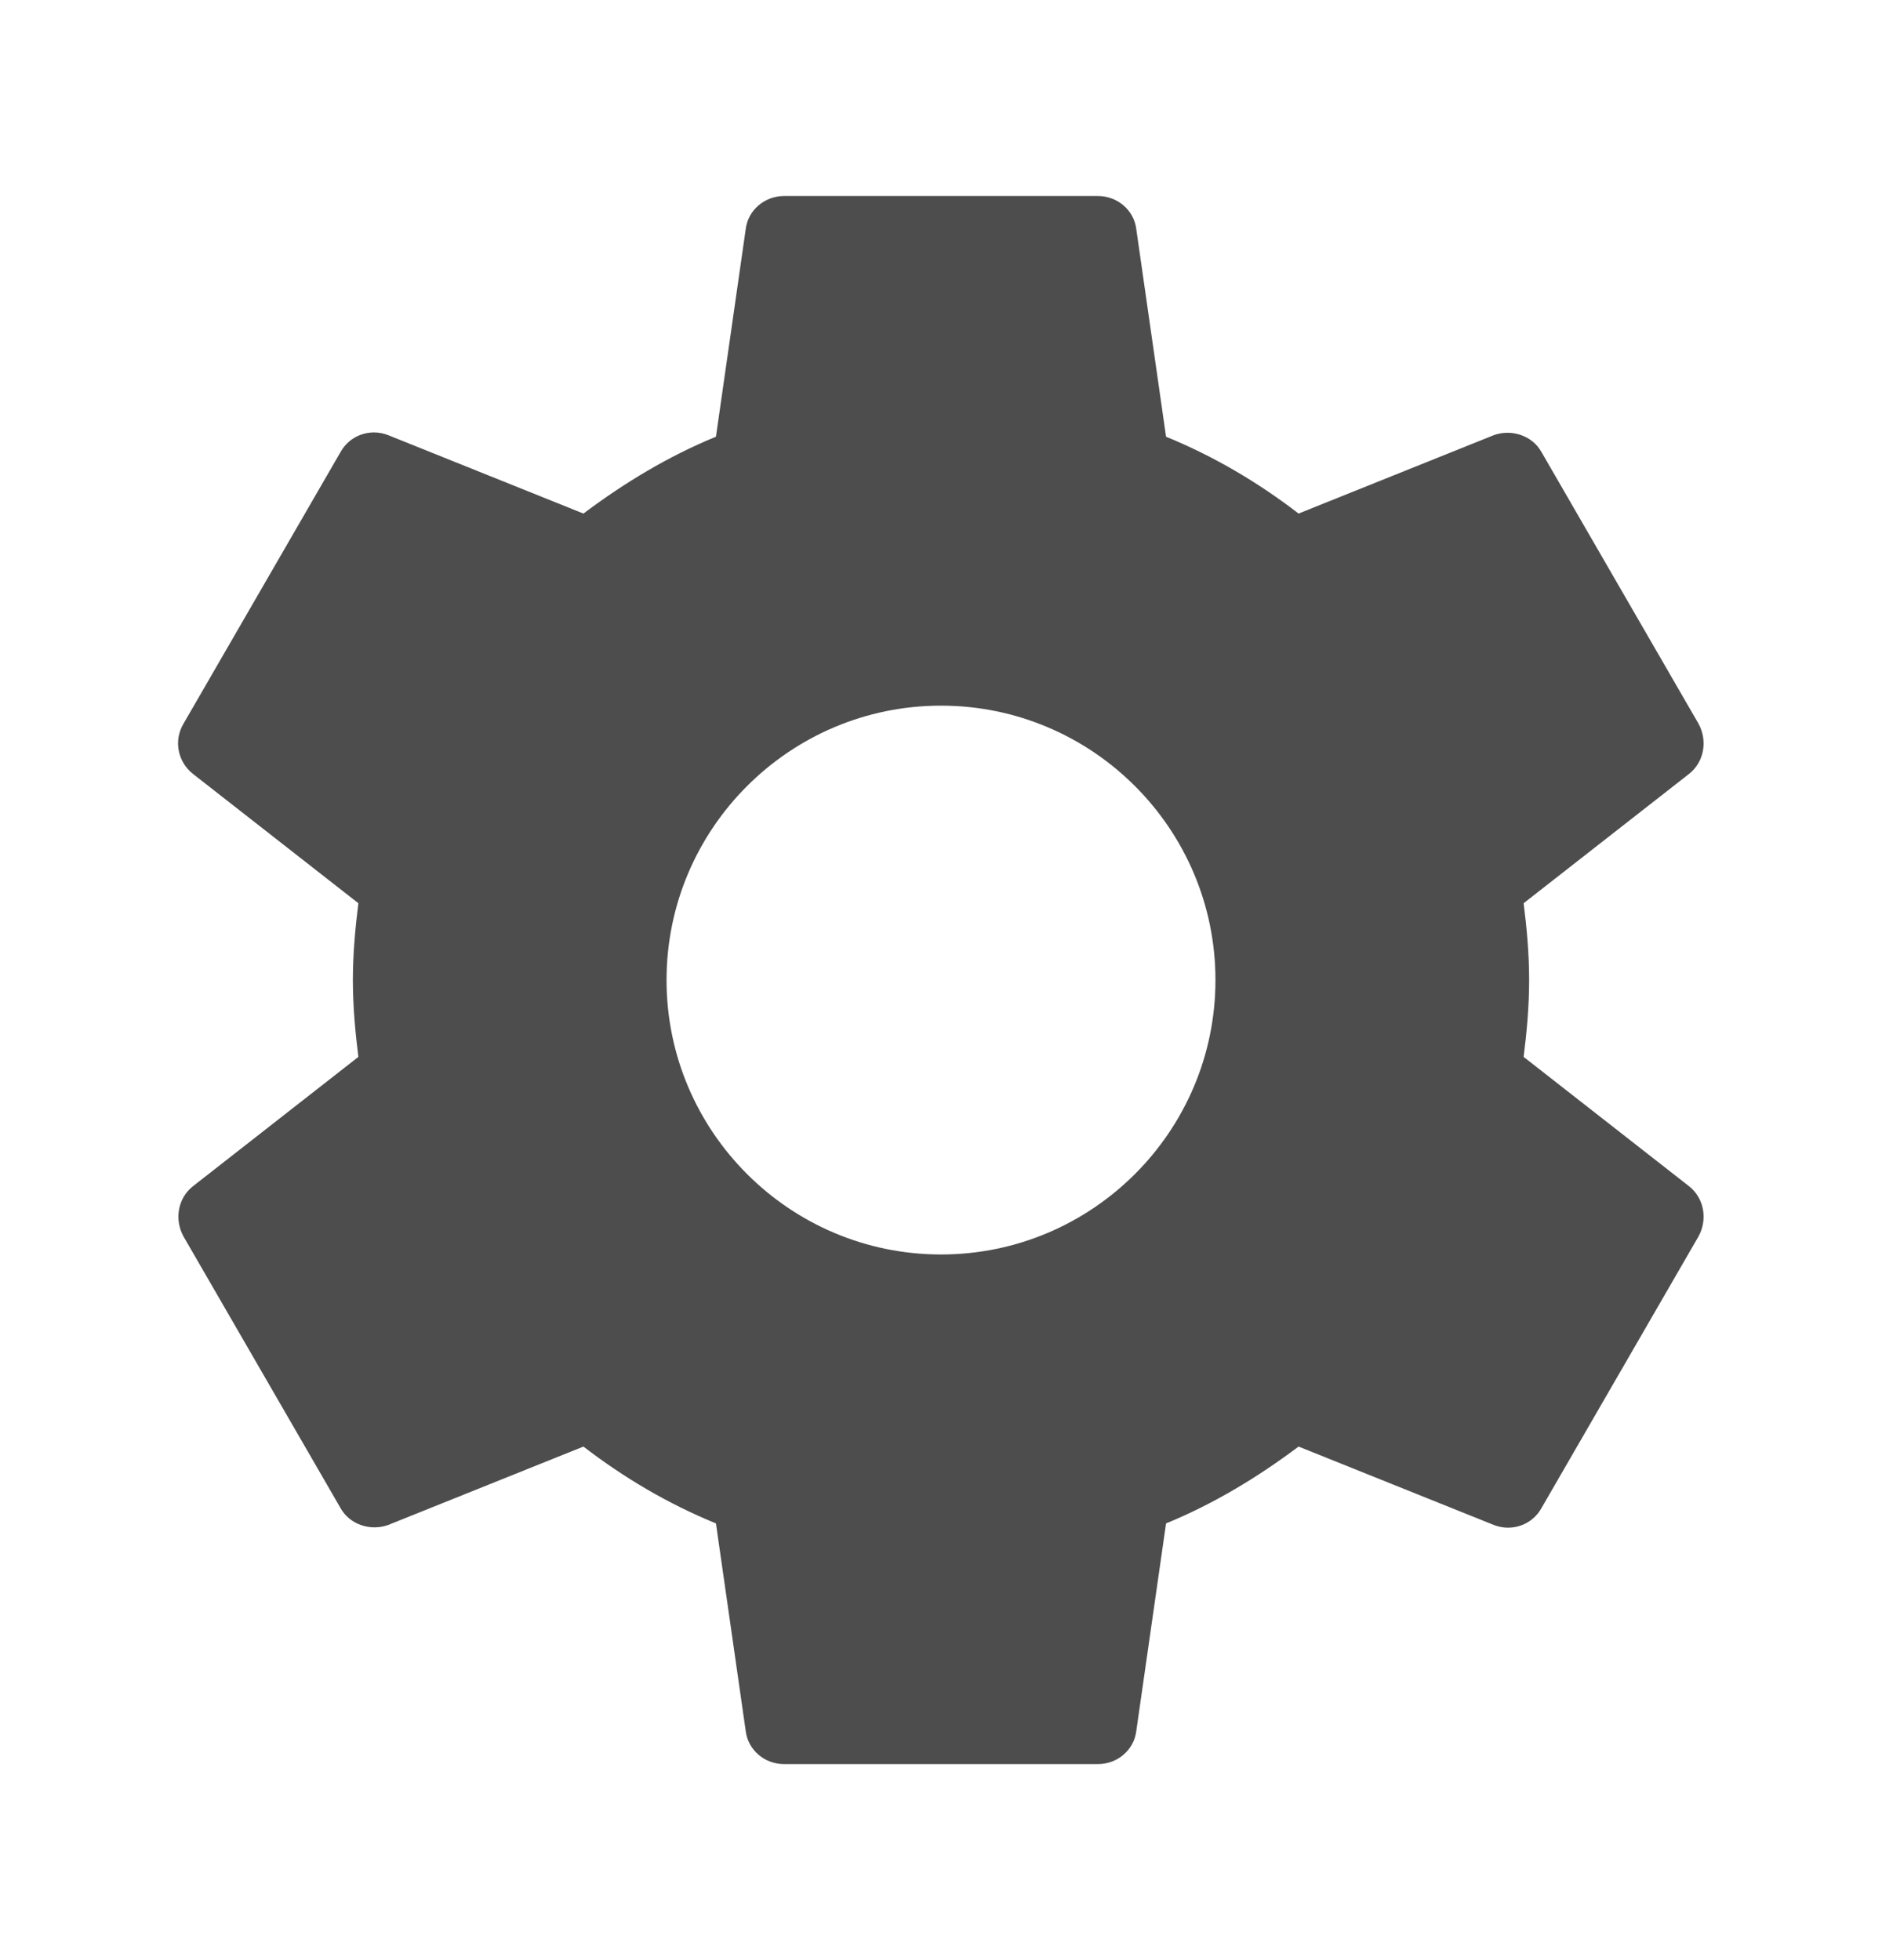 <svg width="24" height="25" viewBox="0 0 24 25" fill="none" xmlns="http://www.w3.org/2000/svg">
<g clip-path="url(#clip0_610_3558)">
<path d="M19.43 13.48C19.47 13.16 19.5 12.84 19.5 12.5C19.5 12.16 19.47 11.84 19.43 11.52L21.54 9.87C21.73 9.72 21.78 9.45 21.66 9.23L19.66 5.77C19.54 5.55 19.27 5.47 19.05 5.55L16.56 6.55C16.04 6.15 15.48 5.82 14.87 5.57L14.49 2.92C14.46 2.68 14.25 2.5 14 2.5H10C9.75 2.5 9.54 2.68 9.51 2.92L9.13 5.57C8.52 5.82 7.96 6.16 7.44 6.55L4.95 5.55C4.72 5.46 4.46 5.55 4.34 5.77L2.34 9.23C2.21 9.45 2.27 9.72 2.46 9.87L4.57 11.52C4.53 11.84 4.5 12.17 4.5 12.5C4.5 12.83 4.53 13.16 4.57 13.48L2.46 15.13C2.27 15.28 2.22 15.55 2.34 15.77L4.34 19.23C4.46 19.45 4.73 19.53 4.95 19.45L7.44 18.45C7.96 18.85 8.52 19.18 9.13 19.43L9.51 22.08C9.54 22.32 9.75 22.5 10 22.5H14C14.25 22.5 14.46 22.32 14.49 22.08L14.87 19.43C15.48 19.18 16.04 18.84 16.56 18.45L19.05 19.45C19.28 19.54 19.54 19.45 19.66 19.23L21.66 15.77C21.78 15.55 21.73 15.28 21.54 15.13L19.43 13.48ZM12 16C10.07 16 8.5 14.43 8.5 12.5C8.5 10.57 10.07 9 12 9C13.93 9 15.5 10.57 15.5 12.5C15.5 14.43 13.93 16 12 16Z" fill="#4D4D4D"/>
</g>
<defs>
<clipPath id="clip0_610_3558">
<rect width="24" height="24" fill="white" transform="translate(0 0.5)"/>
</clipPath>
</defs>
</svg>
